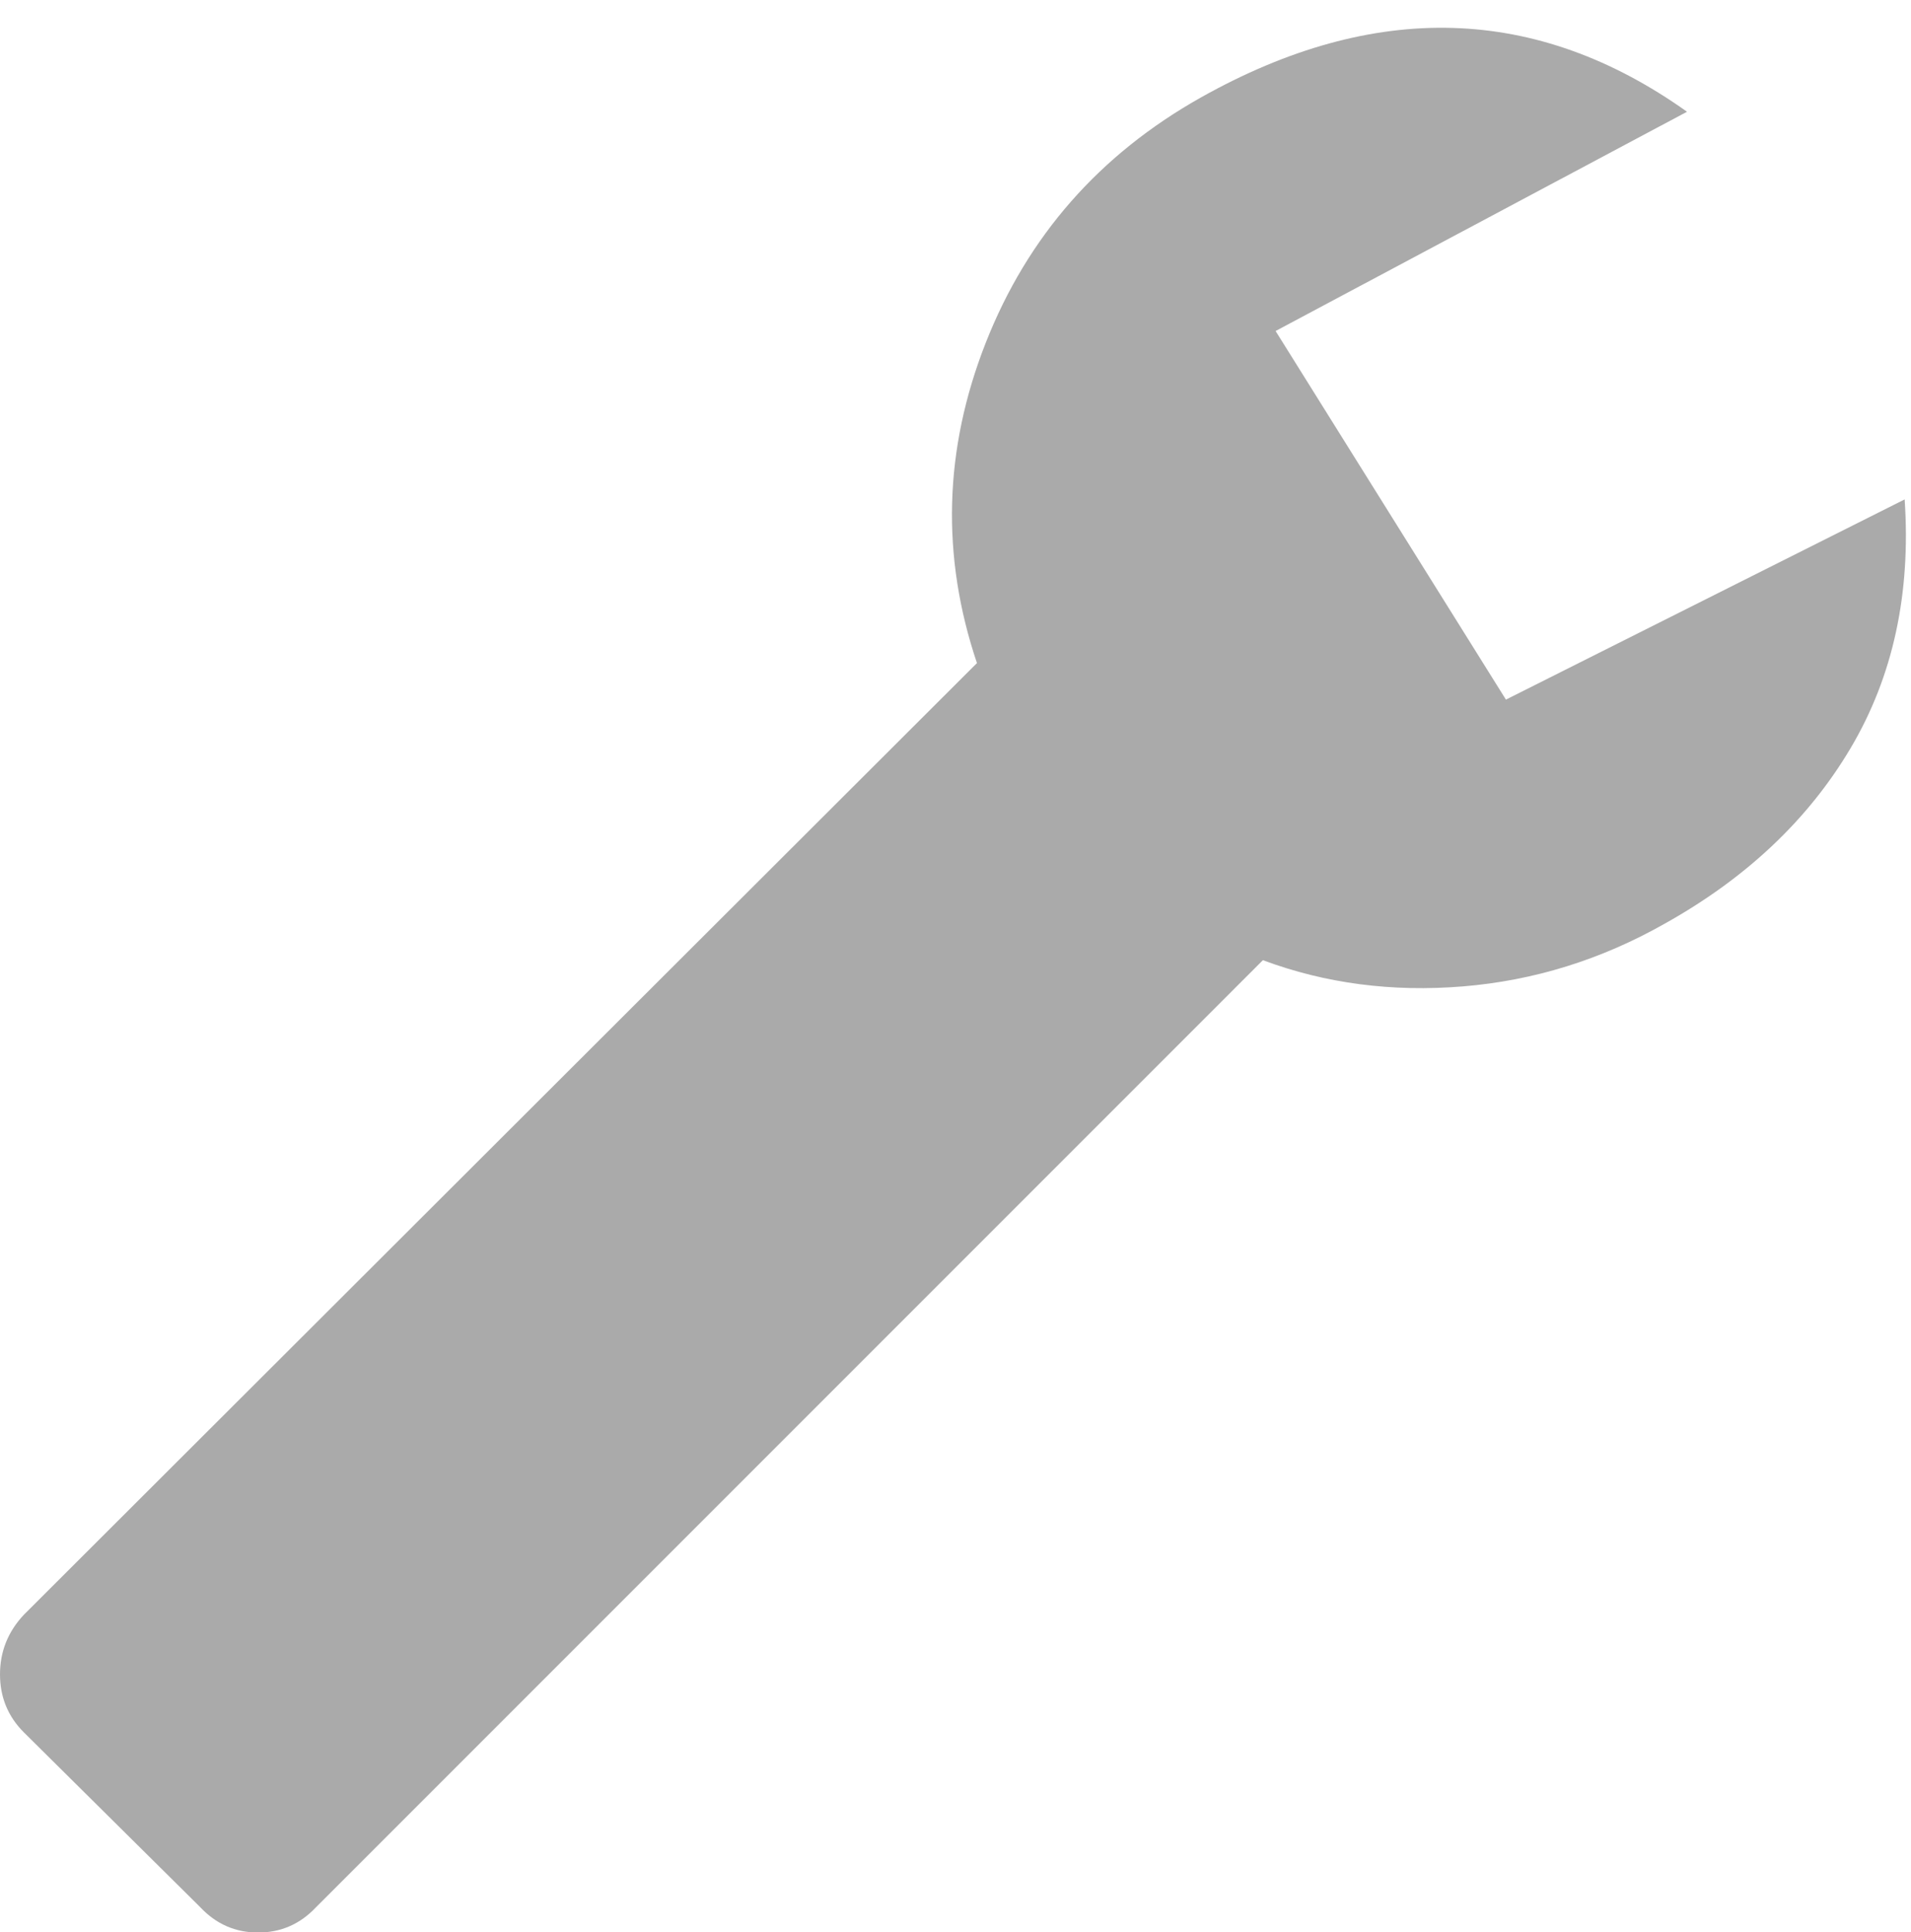 <svg viewBox="0 0 1203 1216" xmlns="http://www.w3.org/2000/svg"><path d="m756 61.333q164-92 306 9l-259 138 145 232 251-126q6 89-34 156.5t-117 110.5q-60 34-127 39.5t-126-16.5l-596 596q-15 16-36.5 16t-36.5-16l-111-110q-15-15-15-36.5t15-37.5l600-599q-34-101 5.5-201.5t135.5-154.5z" fill="#aaa"/></svg>
